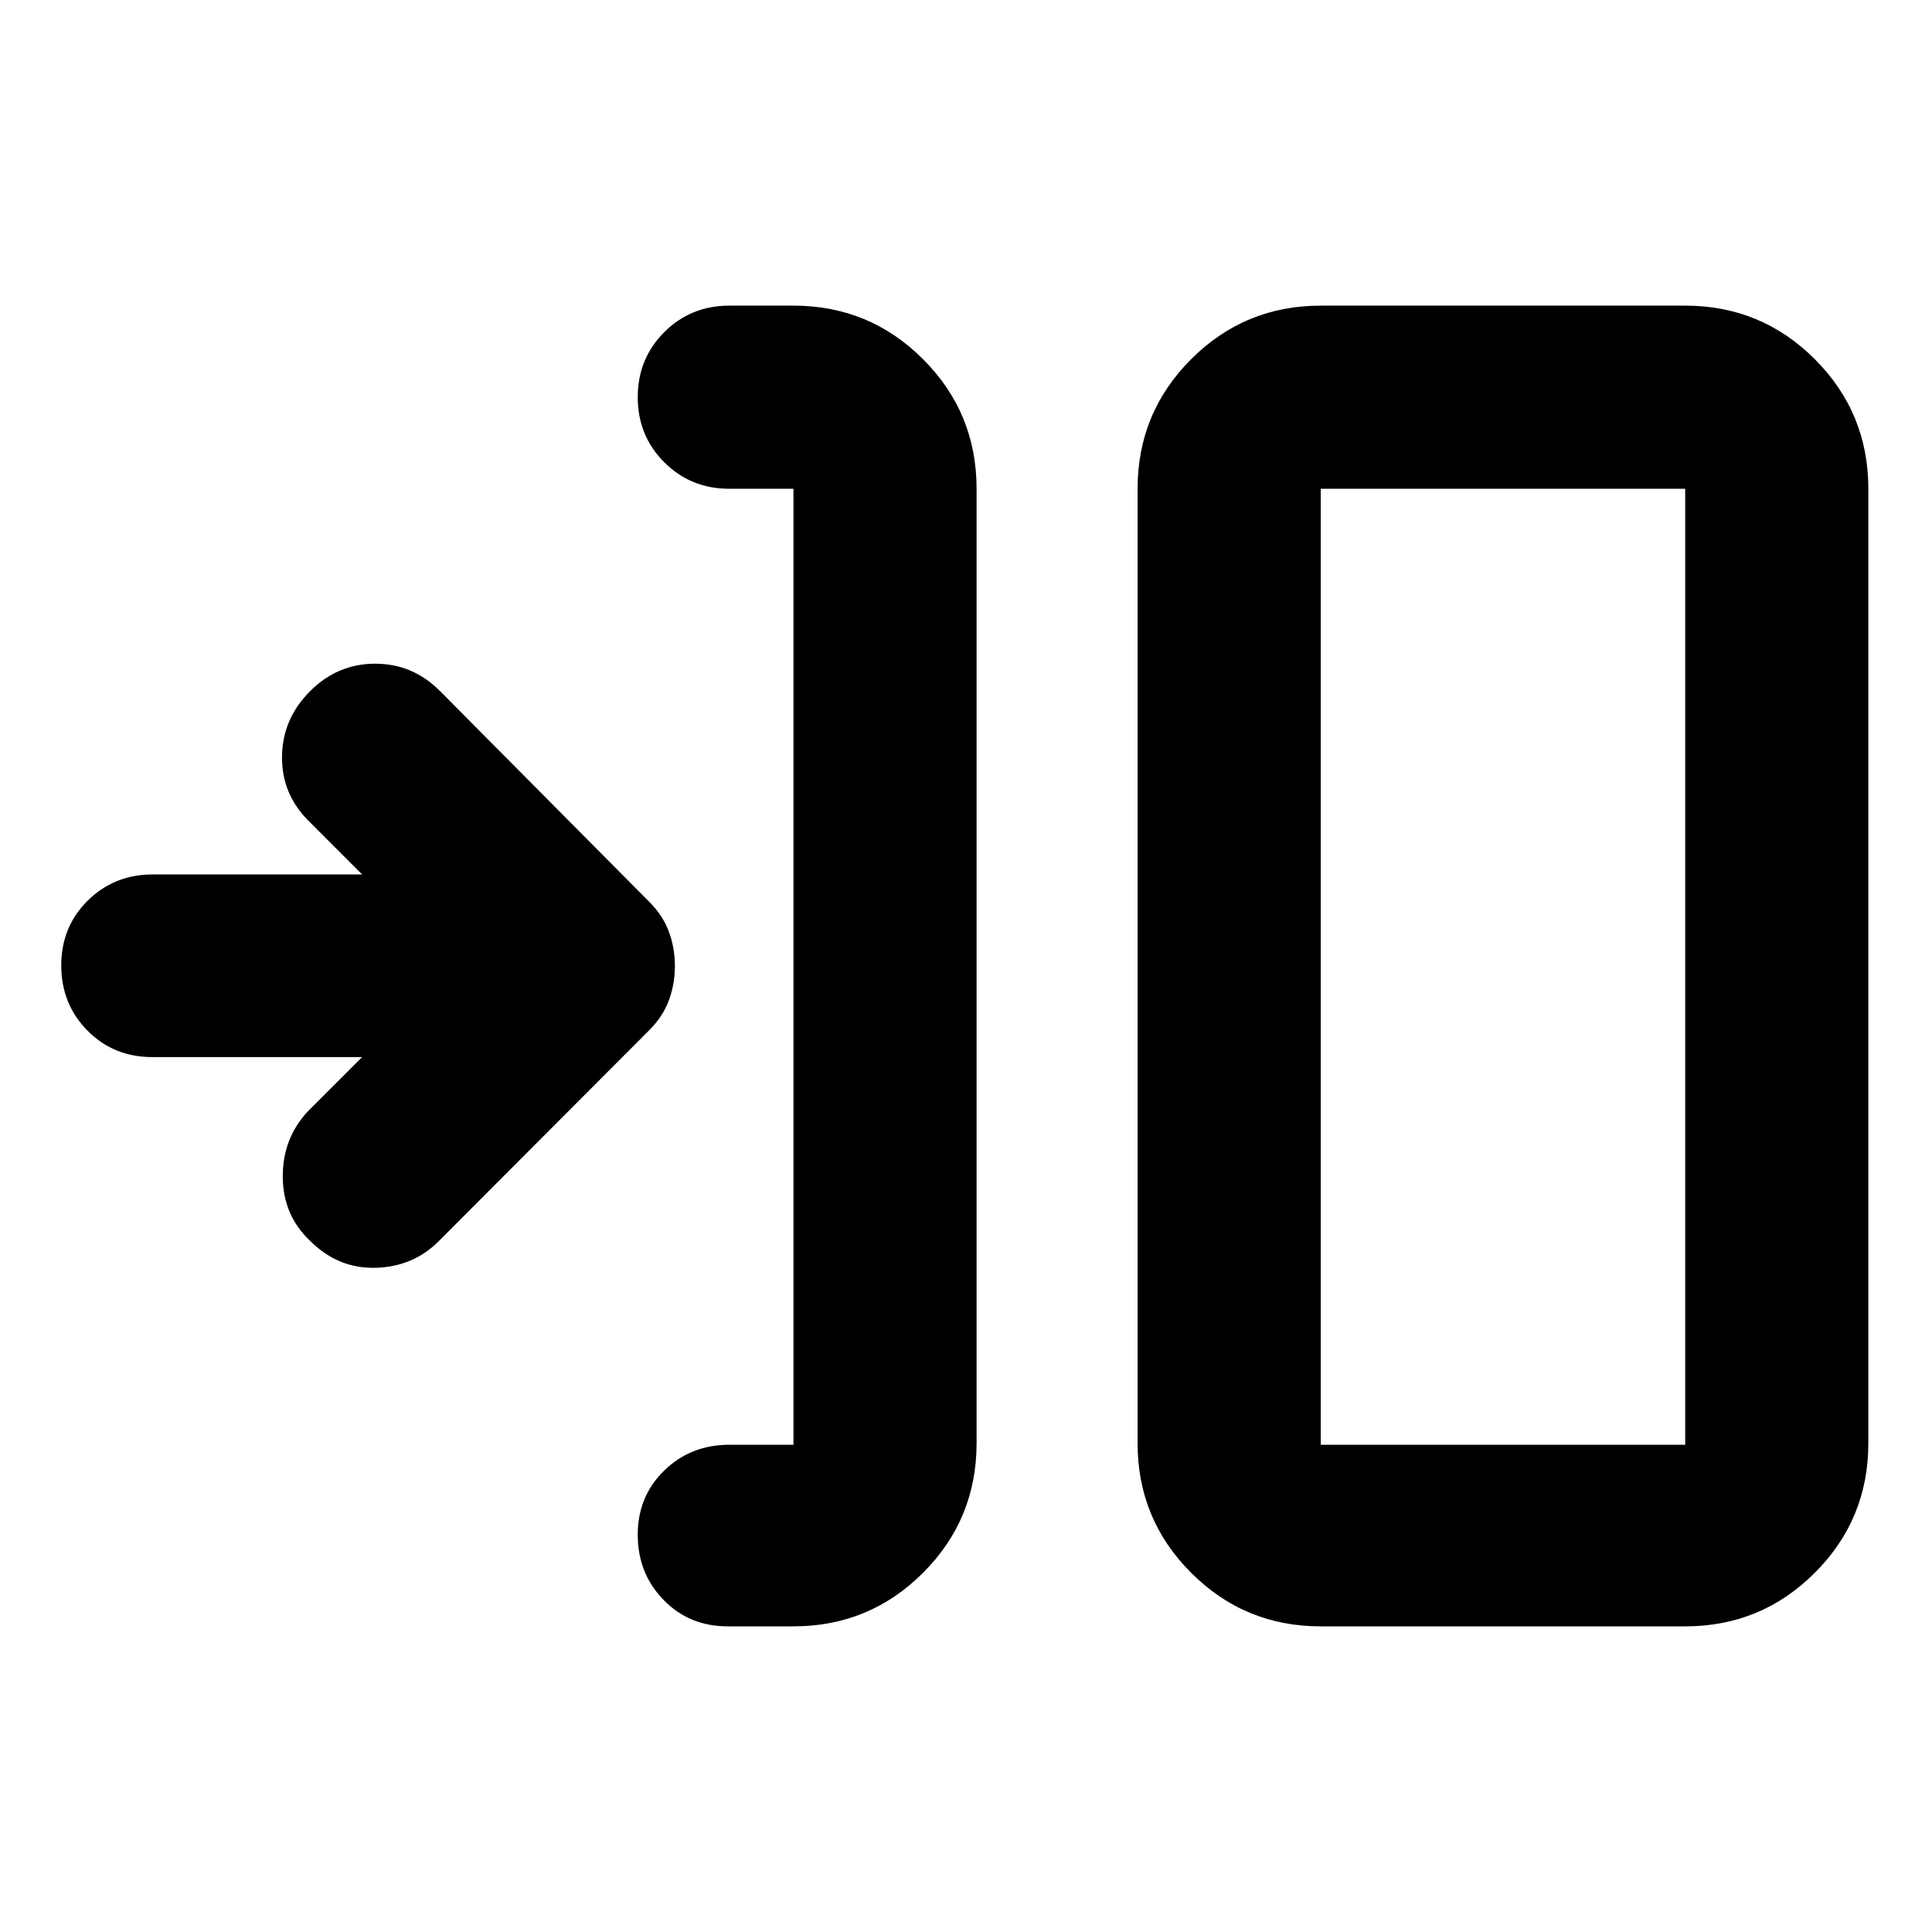 <svg xmlns="http://www.w3.org/2000/svg" height="24" viewBox="0 -960 960 960" width="24"><path d="M394.261-151.869H361.63q-19.152 0-31.945-13.174-12.794-13.174-12.794-32.327 0-19.152 13.174-31.945 13.174-12.794 32.326-12.794h31.87V-717.13h-31.87q-19.152 0-32.326-13.174t-13.174-32.326q0-19.153 13.174-32.327t32.326-13.174h31.87q37.782 0 64.391 26.609 26.609 26.609 26.609 64.392v474.26q0 37.783-26.609 64.392-26.609 26.609-64.391 26.609Zm262 0q-37.782 0-64.391-26.609-26.609-26.609-26.609-64.392v-474.26q0-37.783 26.609-64.392 26.609-26.609 64.391-26.609H837.37q37.782 0 64.391 26.609 26.609 26.609 26.609 64.392v474.26q0 37.783-26.609 64.392-26.609 26.609-64.391 26.609H656.261Zm0-90.24H837.37V-717.13H656.261v475.021Zm-476.327-192.63H75.696q-19.236 0-32.249-13.174-13.012-13.174-13.012-32.385t13.174-32.206Q56.782-525.5 75.934-525.5h103.999l-26.63-26.63q-13.435-13.435-13.174-32.087.261-18.653 13.935-32.327 13.674-13.674 32.366-13.674t32.286 13.674l103.957 104.718q6.717 6.717 9.695 14.793 2.979 8.076 2.979 17.033t-2.979 17.033q-2.978 8.076-9.695 14.793L217.956-343.217q-12.674 12.674-31.326 13.174t-32.565-13.413q-13.435-12.674-13.555-31.707-.119-19.033 12.316-32.467l27.108-27.109Zm476.327 192.63V-717.13v475.021Z"/></svg>
